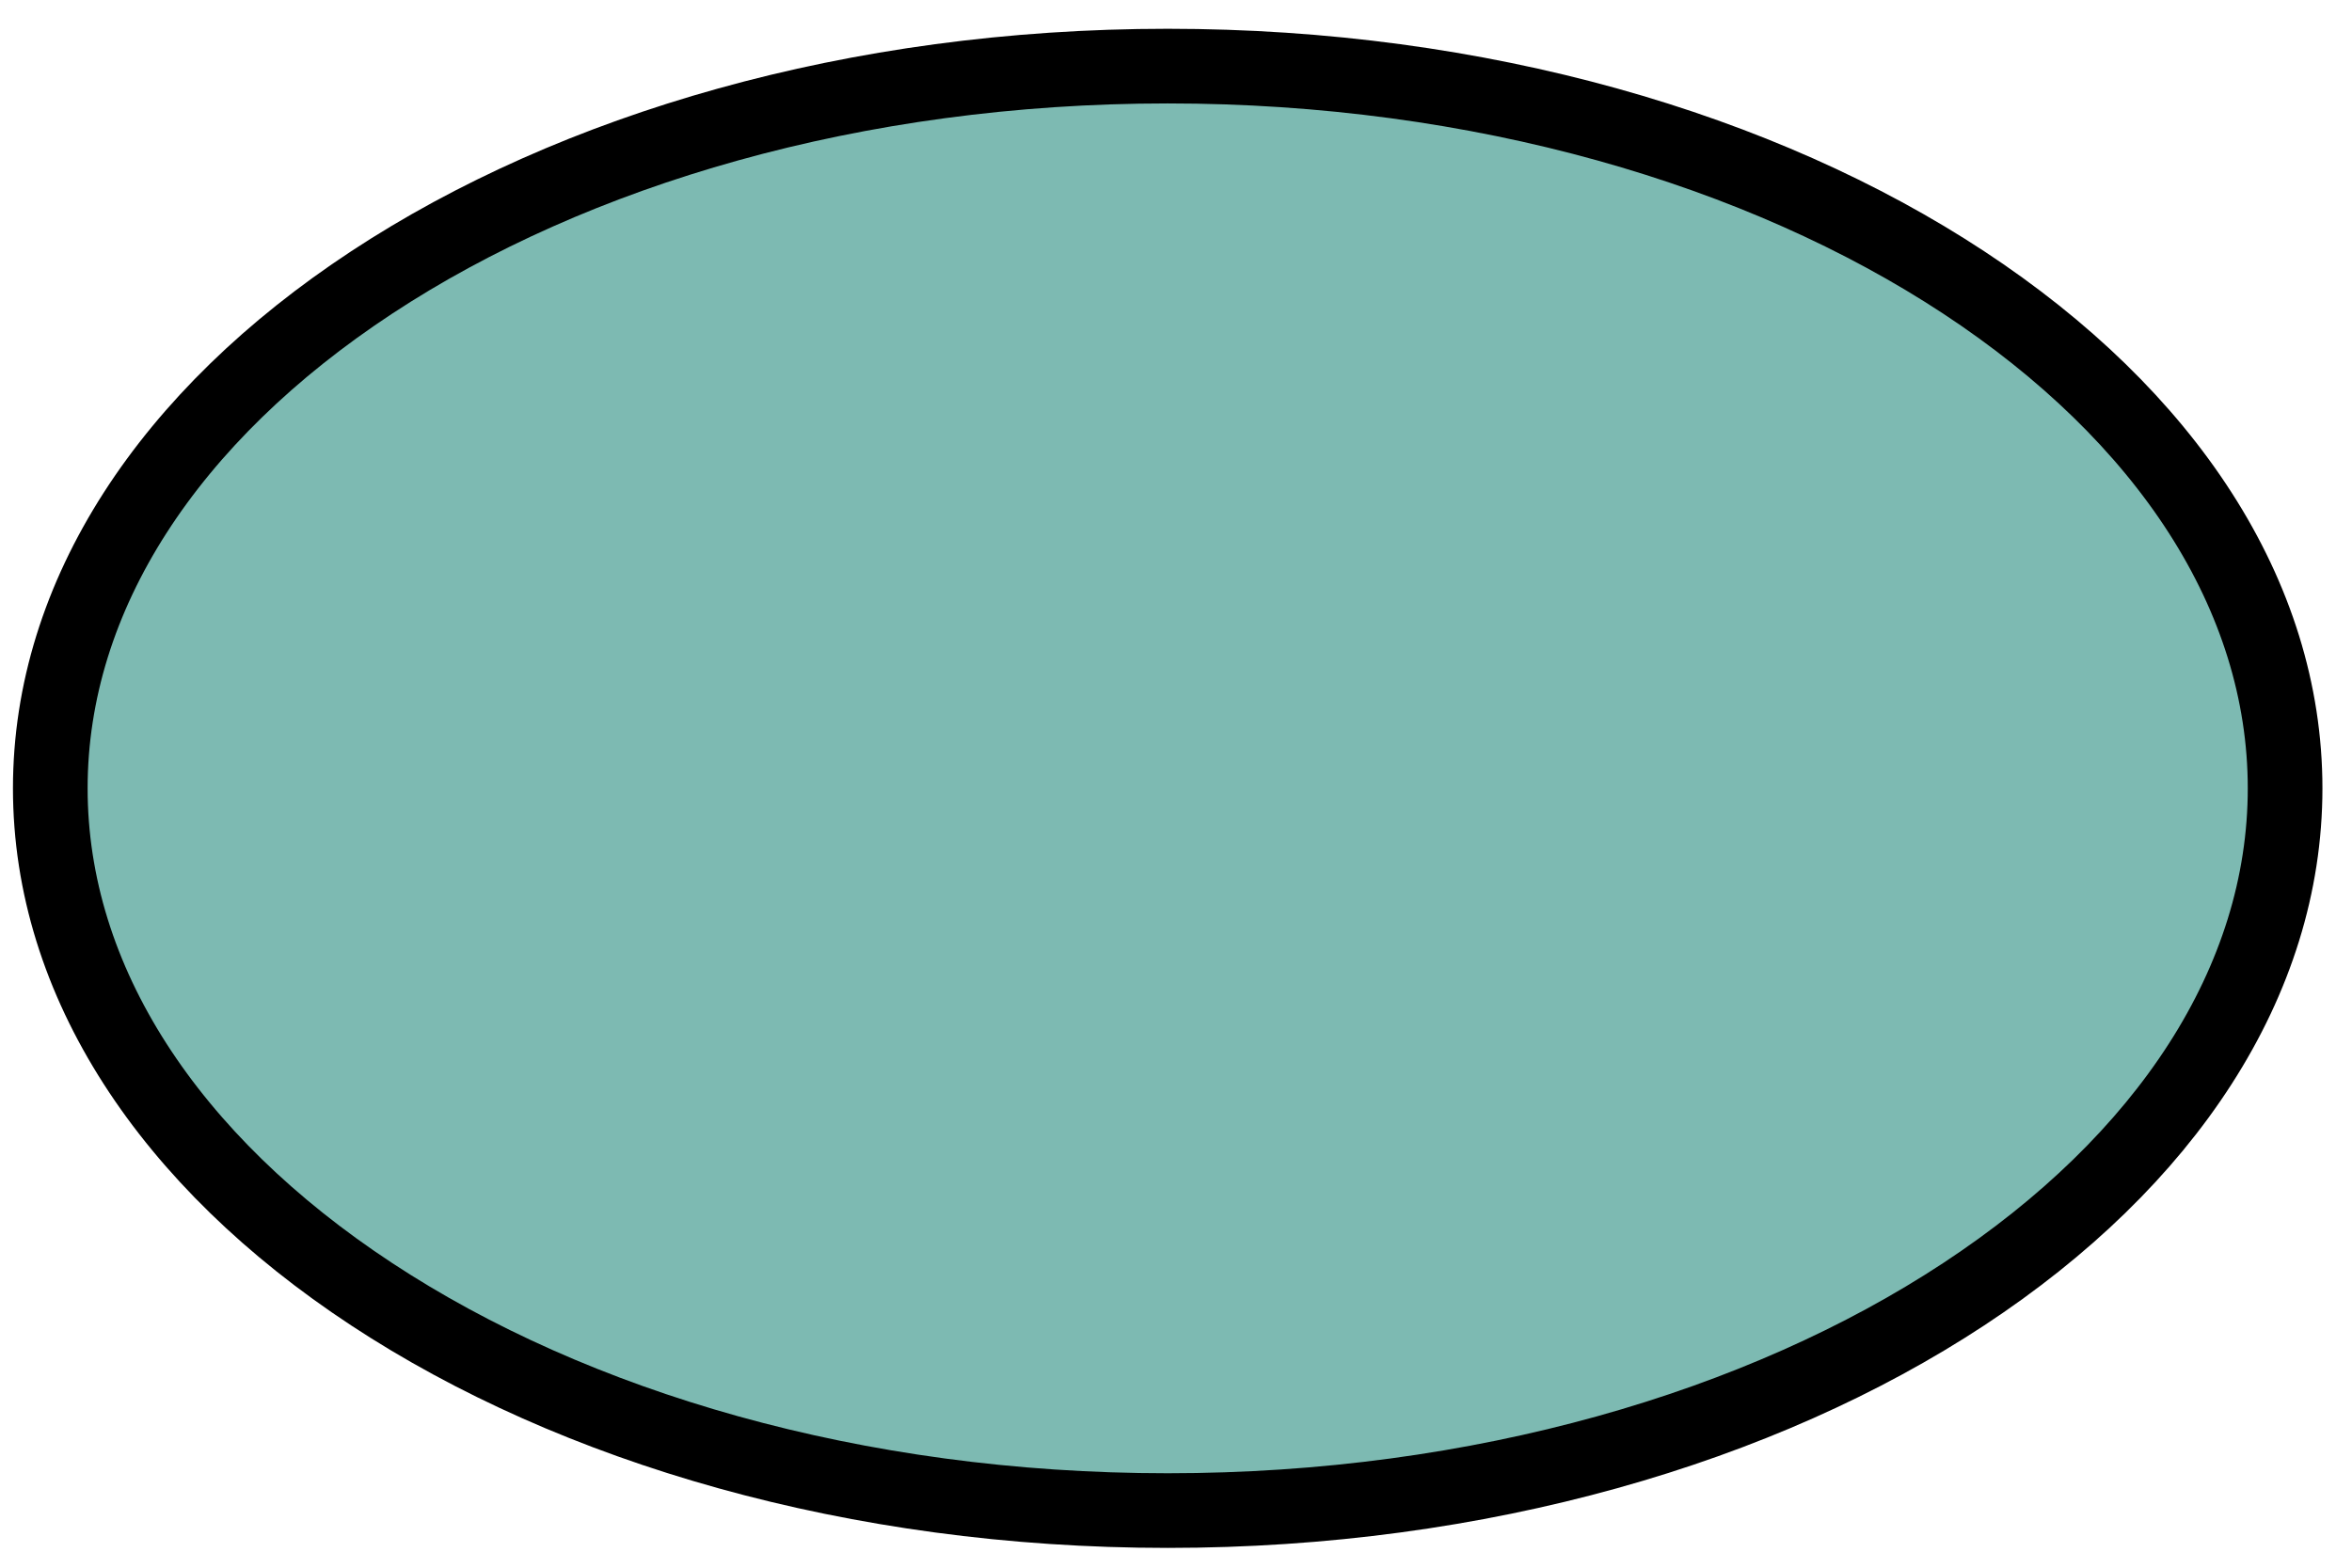 <svg width="63" height="42" viewBox="0 0 63 42" fill="none" xmlns="http://www.w3.org/2000/svg">
<path d="M61.208 21.12C61.208 26.295 58.02 31.108 52.599 34.674C47.187 38.235 39.651 40.47 31.277 40.47C22.904 40.47 15.368 38.235 9.956 34.674C4.535 31.108 1.347 26.295 1.347 21.12C1.347 15.946 4.535 11.133 9.956 7.567C15.368 4.006 22.904 1.771 31.277 1.771C39.651 1.771 47.187 4.006 52.599 7.567C58.02 11.133 61.208 15.946 61.208 21.12Z" fill="#7DBAB2" stroke="black" stroke-width="2"/>
</svg>
